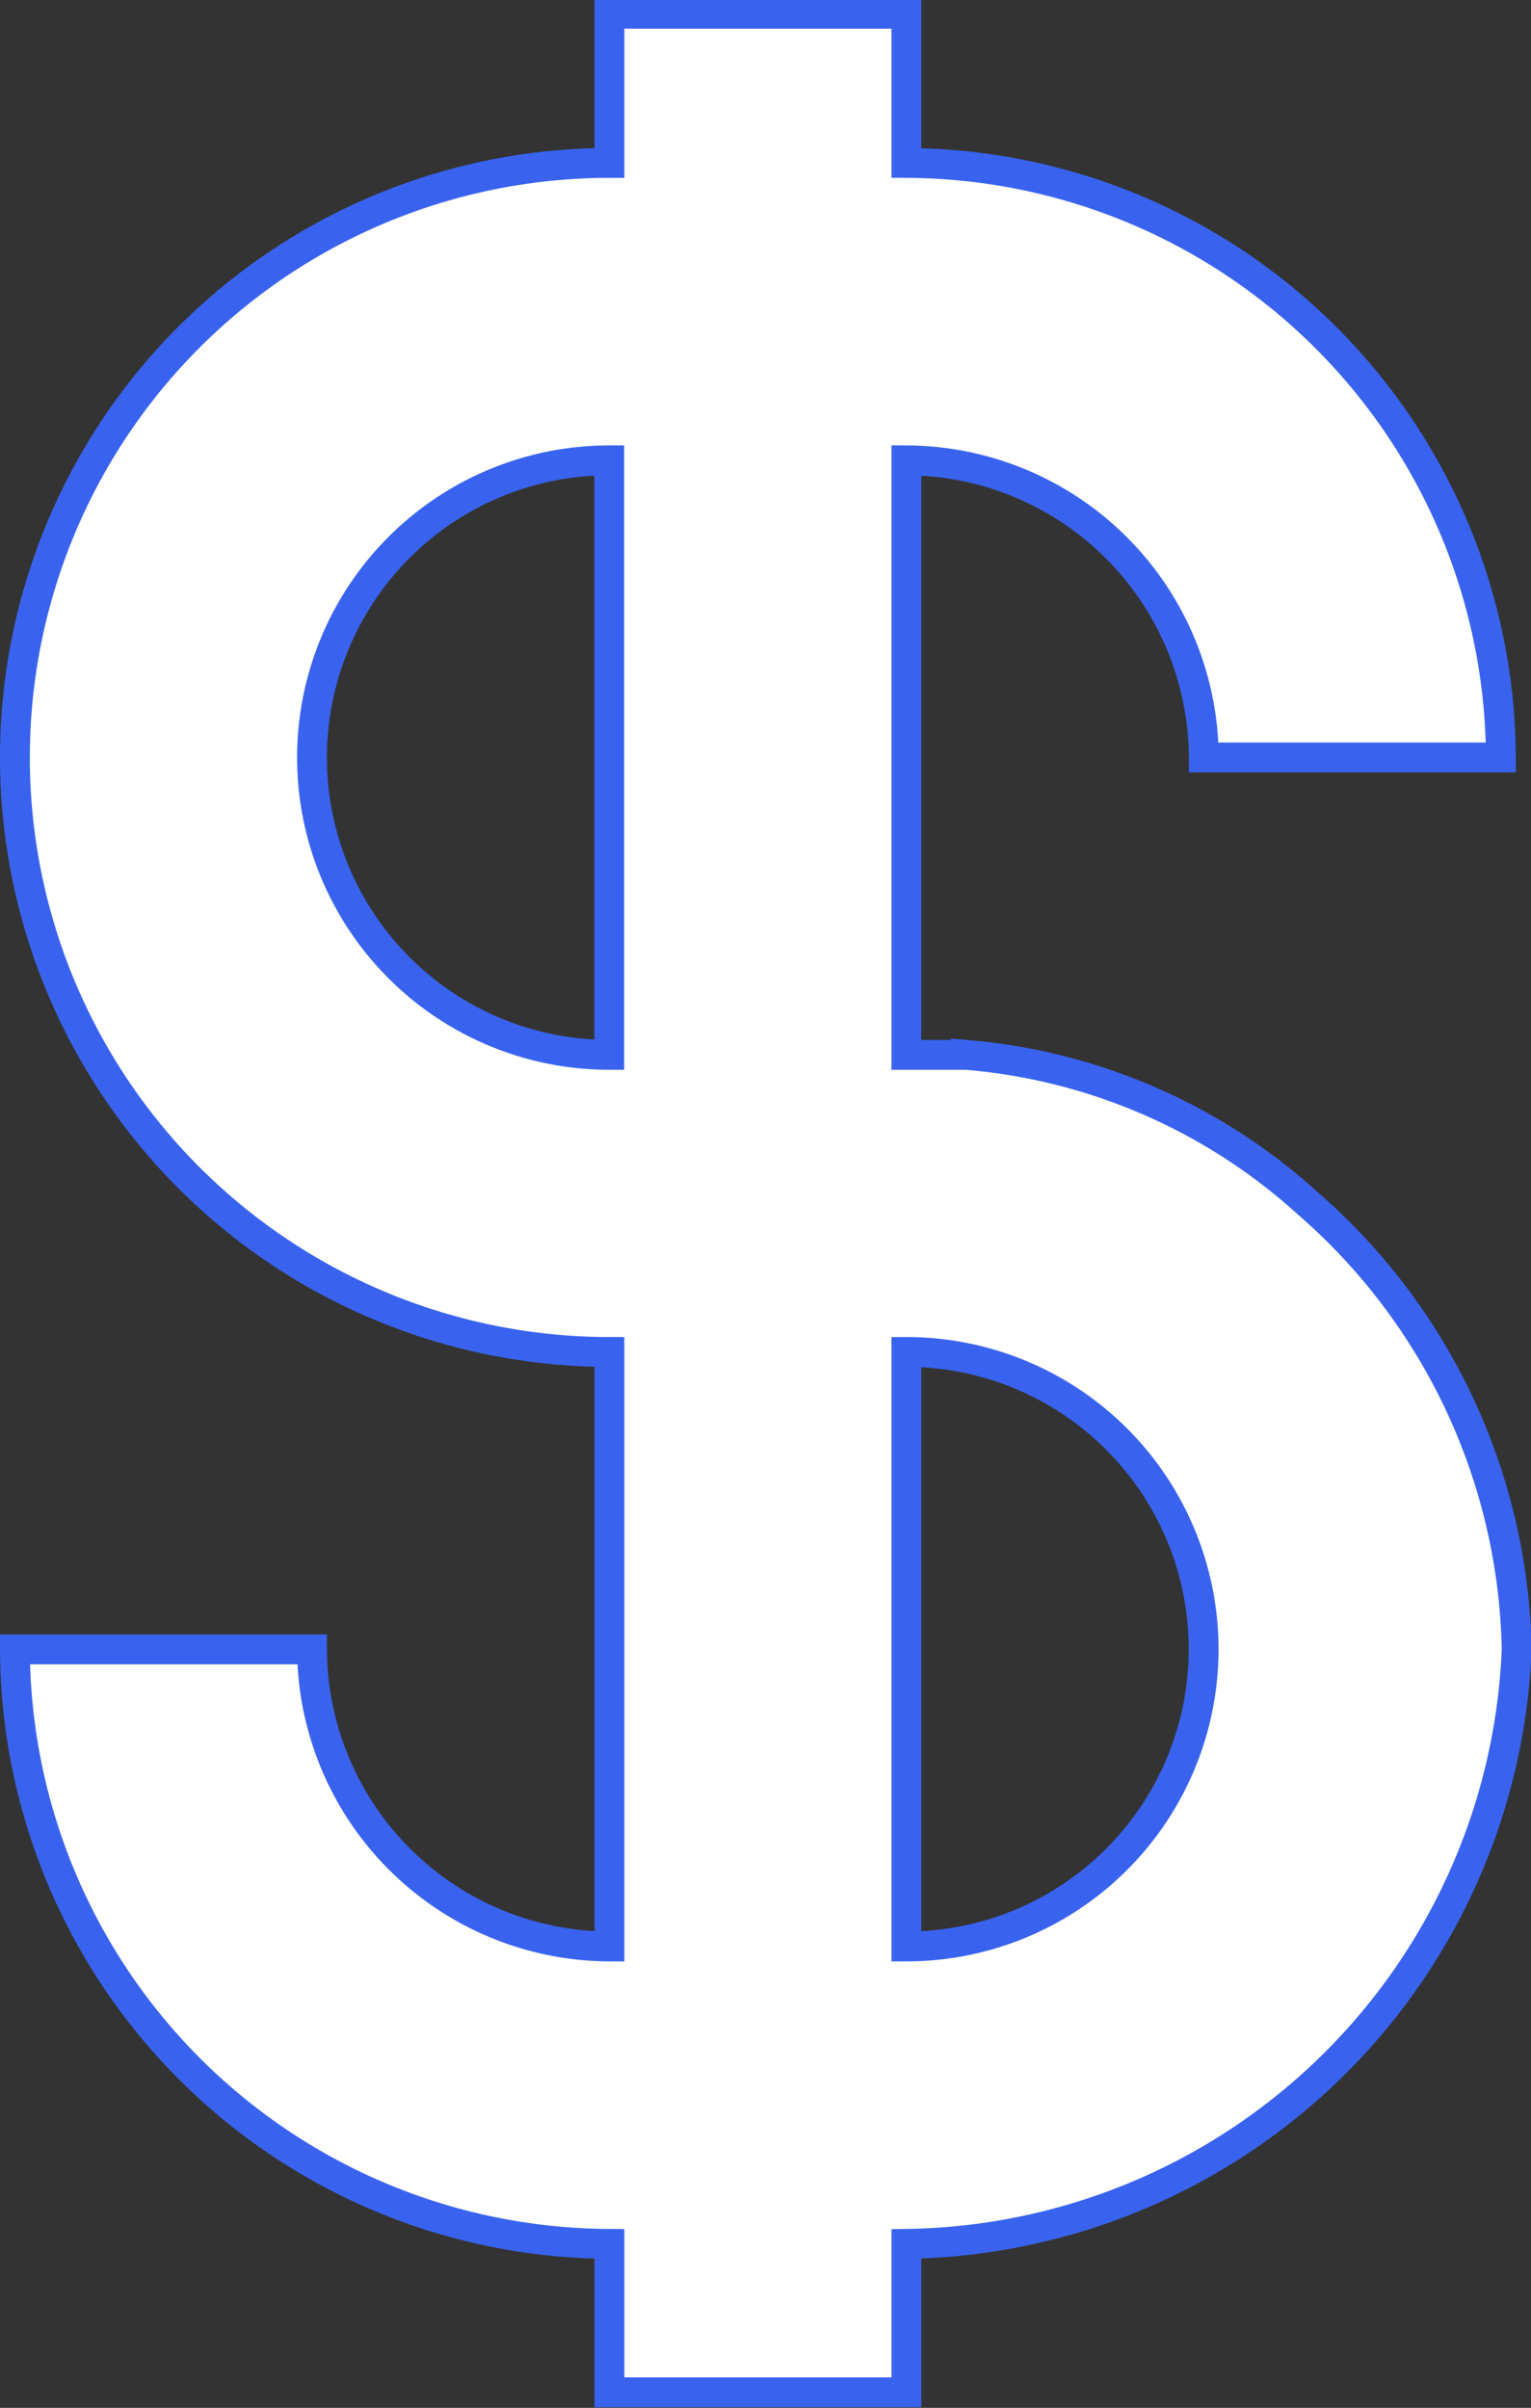 <svg xmlns="http://www.w3.org/2000/svg" width="10.26" height="16.136" viewBox="0 0 10.26 16.136">
  <rect x="0" y="0" width="10.26" height="16.136" fill="#333333" stroke="none"/>
  <path id="路径_318" data-name="路径 318" d="M561.3,111.8v.995H559.31V111.8a4,4,0,0,1-3.984-3.984h1.991a2,2,0,0,0,1.993,1.991v-3.984a3.984,3.984,0,1,1,0-7.968v-1H561.3v1a4,4,0,0,1,3.984,3.984h-1.991a2,2,0,0,0-1.993-1.991v3.984h.4a3.878,3.878,0,0,1,2.29.995,4.062,4.062,0,0,1,1.4,2.989A4.151,4.151,0,0,1,561.3,111.8Zm0-1.993a1.992,1.992,0,1,0,0-3.984Zm-1.991-9.959a1.992,1.992,0,1,0,0,3.984Zm0,0" transform="translate(-555.226 -96.763)" fill="#fff" stroke="#3963ef" stroke-width="0.2"/>
</svg>
